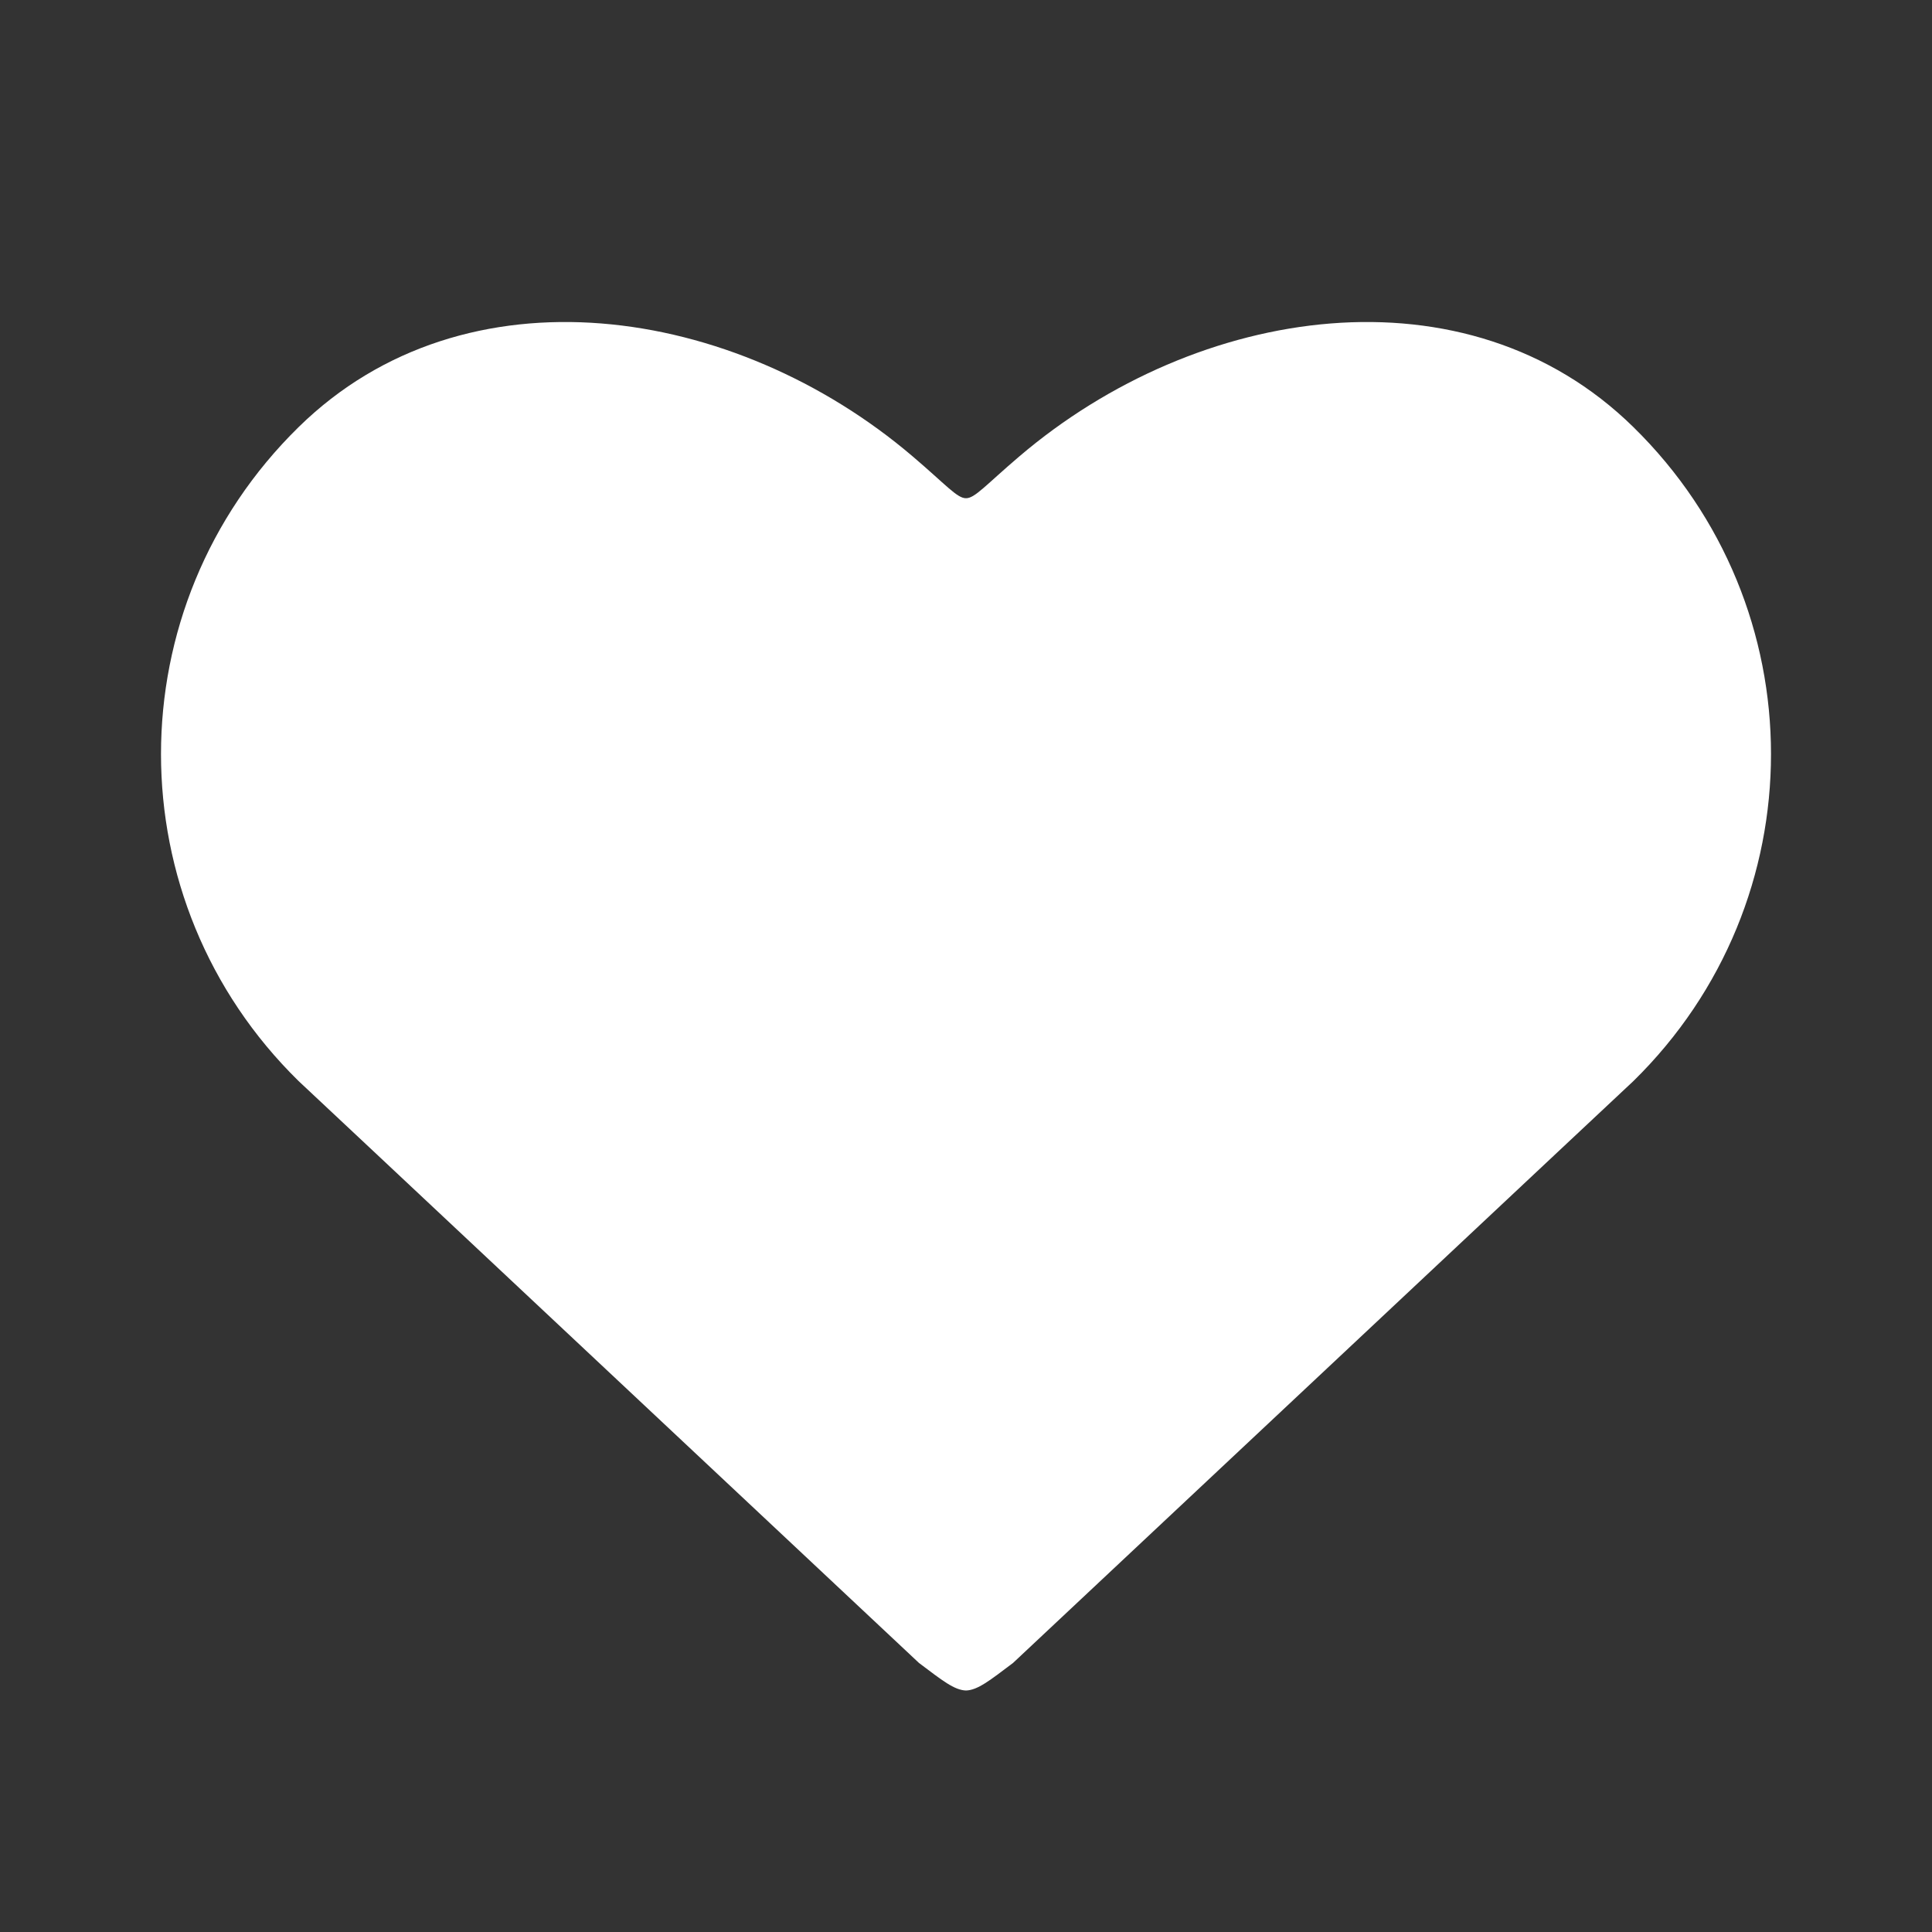 <svg width="24" height="24" viewBox="0 0 24 24" fill="none" xmlns="http://www.w3.org/2000/svg">
<rect x="0" y="0" width="24" height="24" fill="#333333" stroke="none"/>
<path fill-rule="evenodd" clip-rule="evenodd" d="M3.71 13.43L4.634 14.296L11.416 20.658C11.707 20.877 11.854 20.995 12 21C12.146 20.995 12.293 20.877 12.584 20.658L19.366 14.296L20.29 13.43C22.57 11.196 22.57 7.539 20.29 5.305C18.221 3.274 14.874 3.783 12.662 5.67C12.253 6.018 12.11 6.191 12 6.189C11.89 6.191 11.747 6.018 11.338 5.67C9.126 3.783 5.78 3.274 3.71 5.305C1.43 7.539 1.43 11.196 3.71 13.43V13.43Z" fill="white"/>
</svg>
